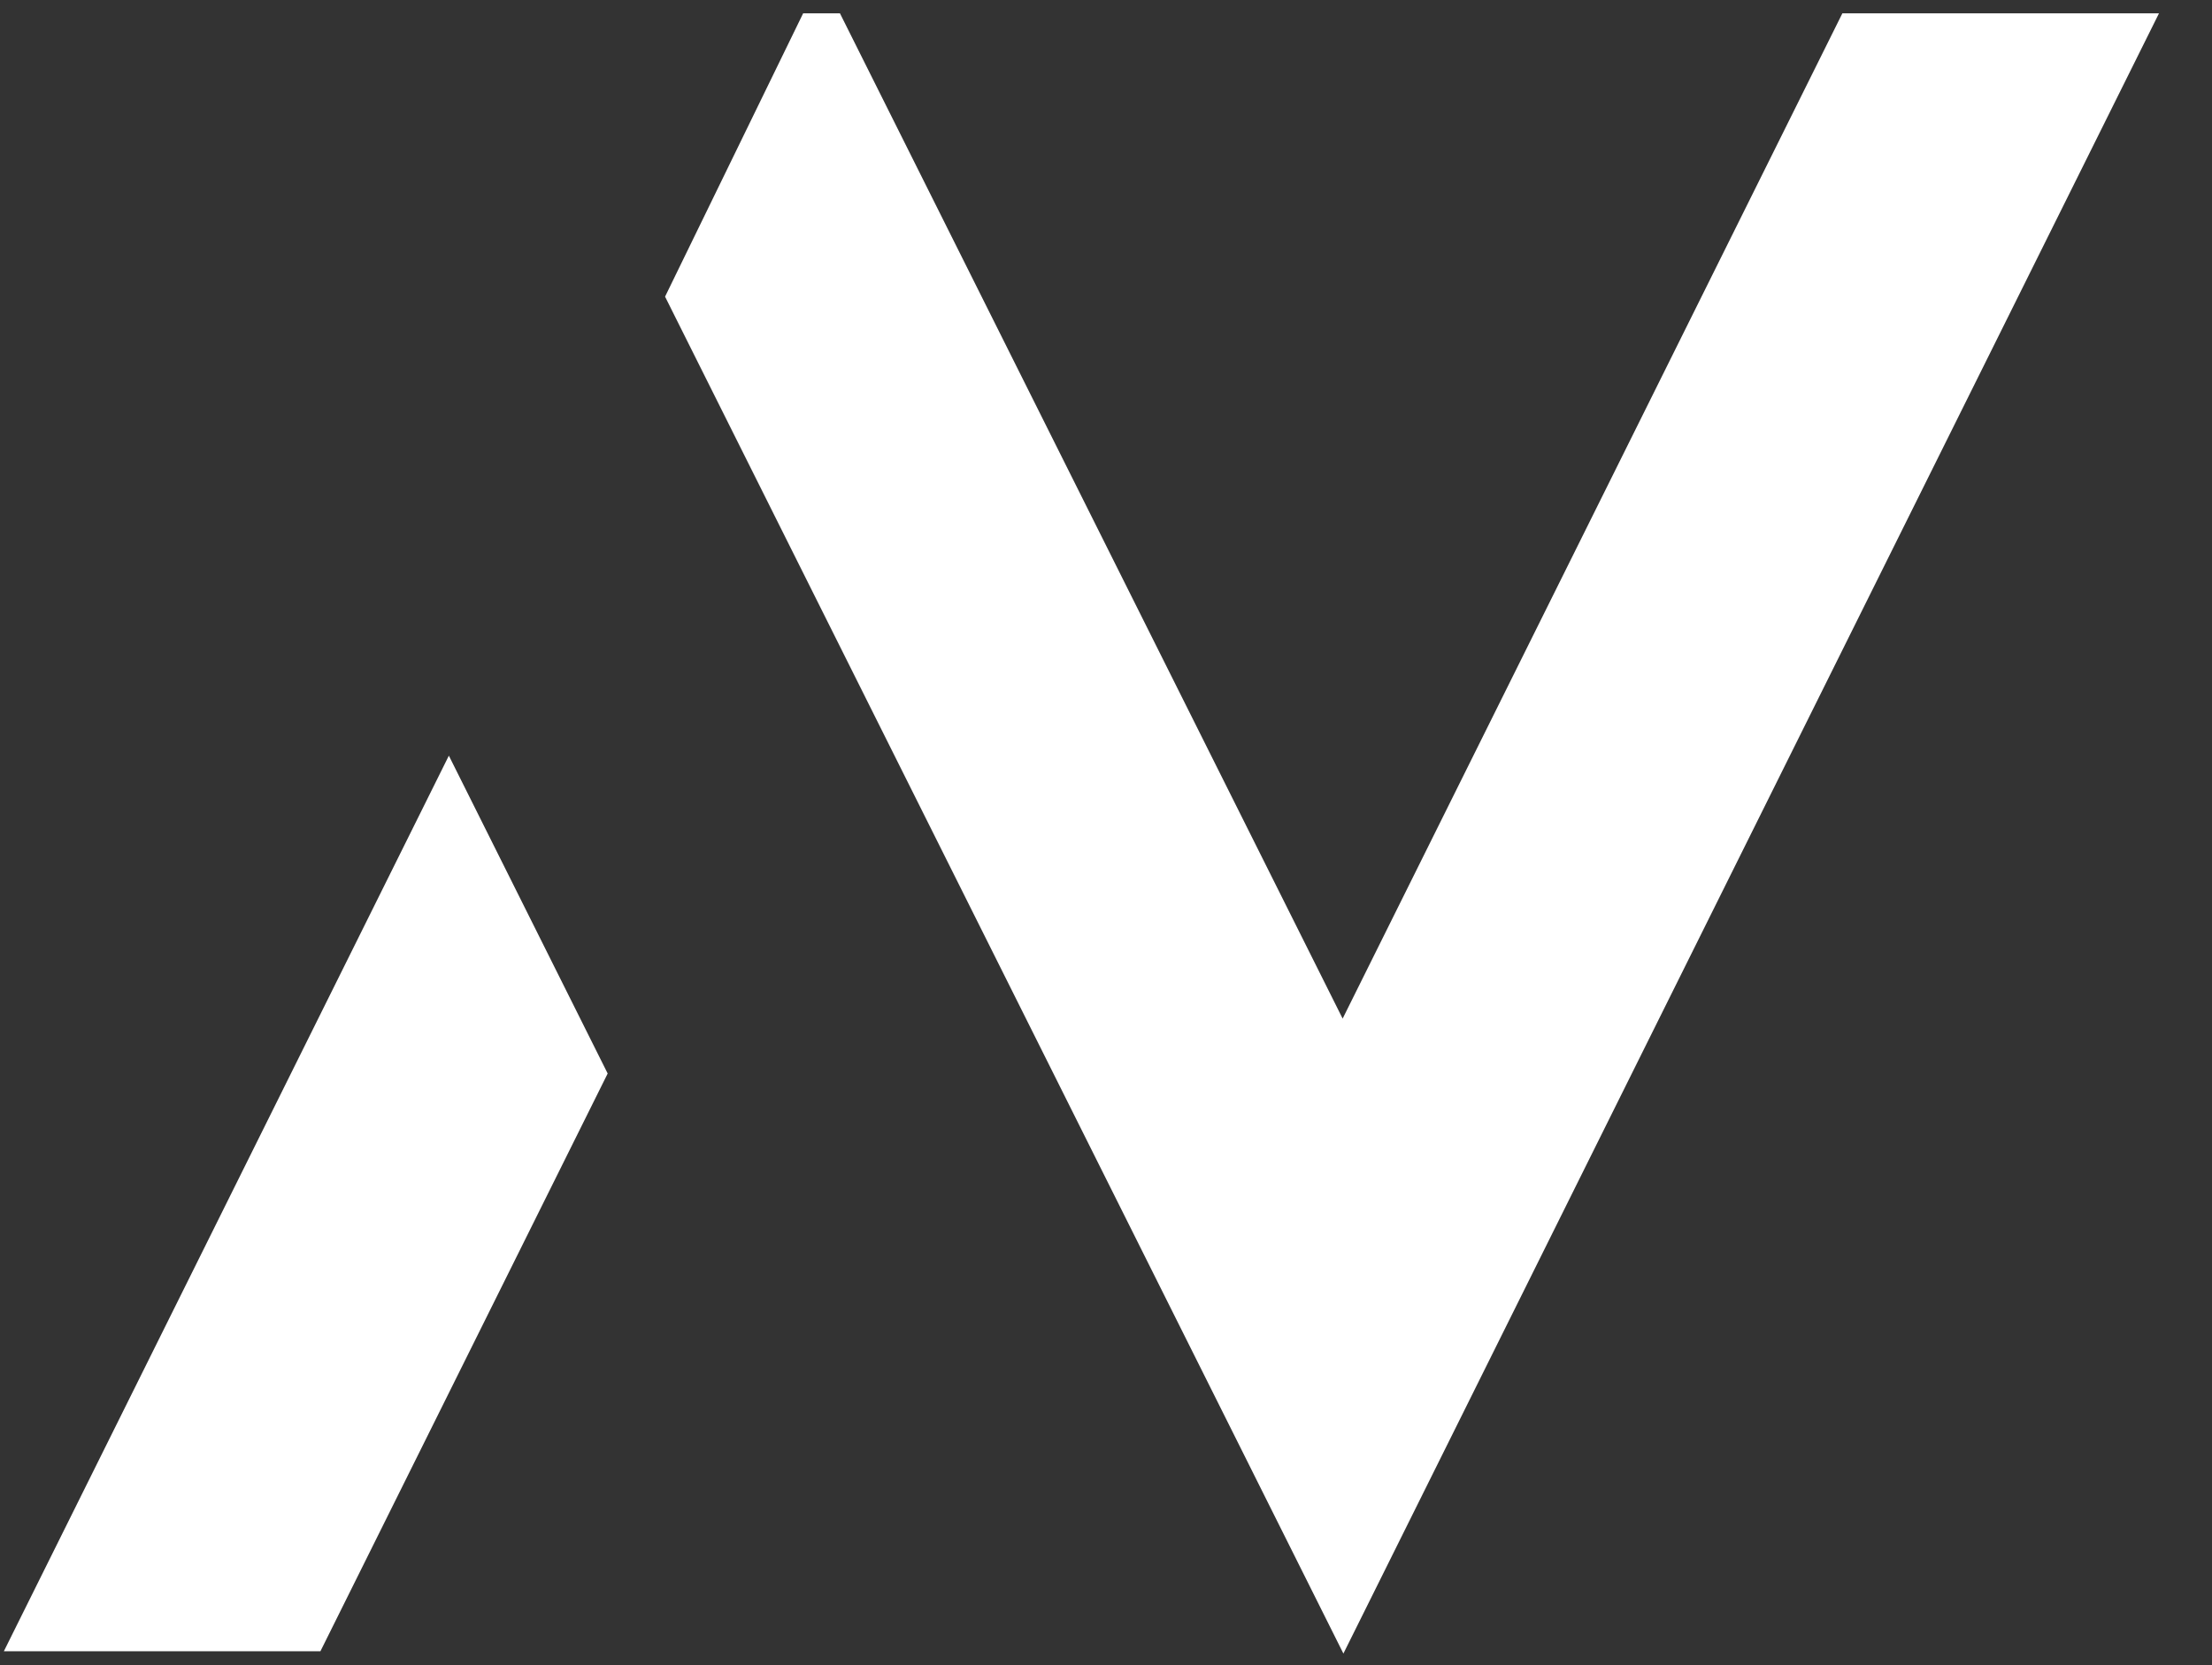 <?xml version="1.0" encoding="UTF-8"?>
<svg id="Layer_1" data-name="Layer 1" xmlns="http://www.w3.org/2000/svg" viewBox="0 0 1665 1253.58">
  <rect x="0" y="0" width="1665" height="1253.58" fill="#333333" stroke="none"/>
  <defs>
    <style>
      .cls-1 {
        fill: #fff;
      }

      .cls-2 {
        fill: none;
        stroke-linecap: square;
        stroke-miterlimit: 10;
        stroke-width: 15px;
      }
    </style>
  </defs>
  <g>
    <path class="cls-1" d="M1625.09,10.05h-238.32l-376.15,756.75L632.25,10.05h-27.72c-18.39,37.74-87.68,179.91-103.93,213.26,170.2,340.5,340.39,680.99,510.59,1021.49L1625.09,10.05Z"/>
    <path class="cls-1" d="M2.91,1243.05h238.28l216.21-434.91c-37.46-74.92-80.36-160.91-119.54-239.28L2.91,1243.05Z"/>
  </g>
  <polyline class="cls-2" points="558.5 105.55 1010.5 1007.55 1506.5 10.05"/>
  <line class="cls-2" x1="123.5" y1="1243.55" x2="395.5" y2="685.55" />
</svg>